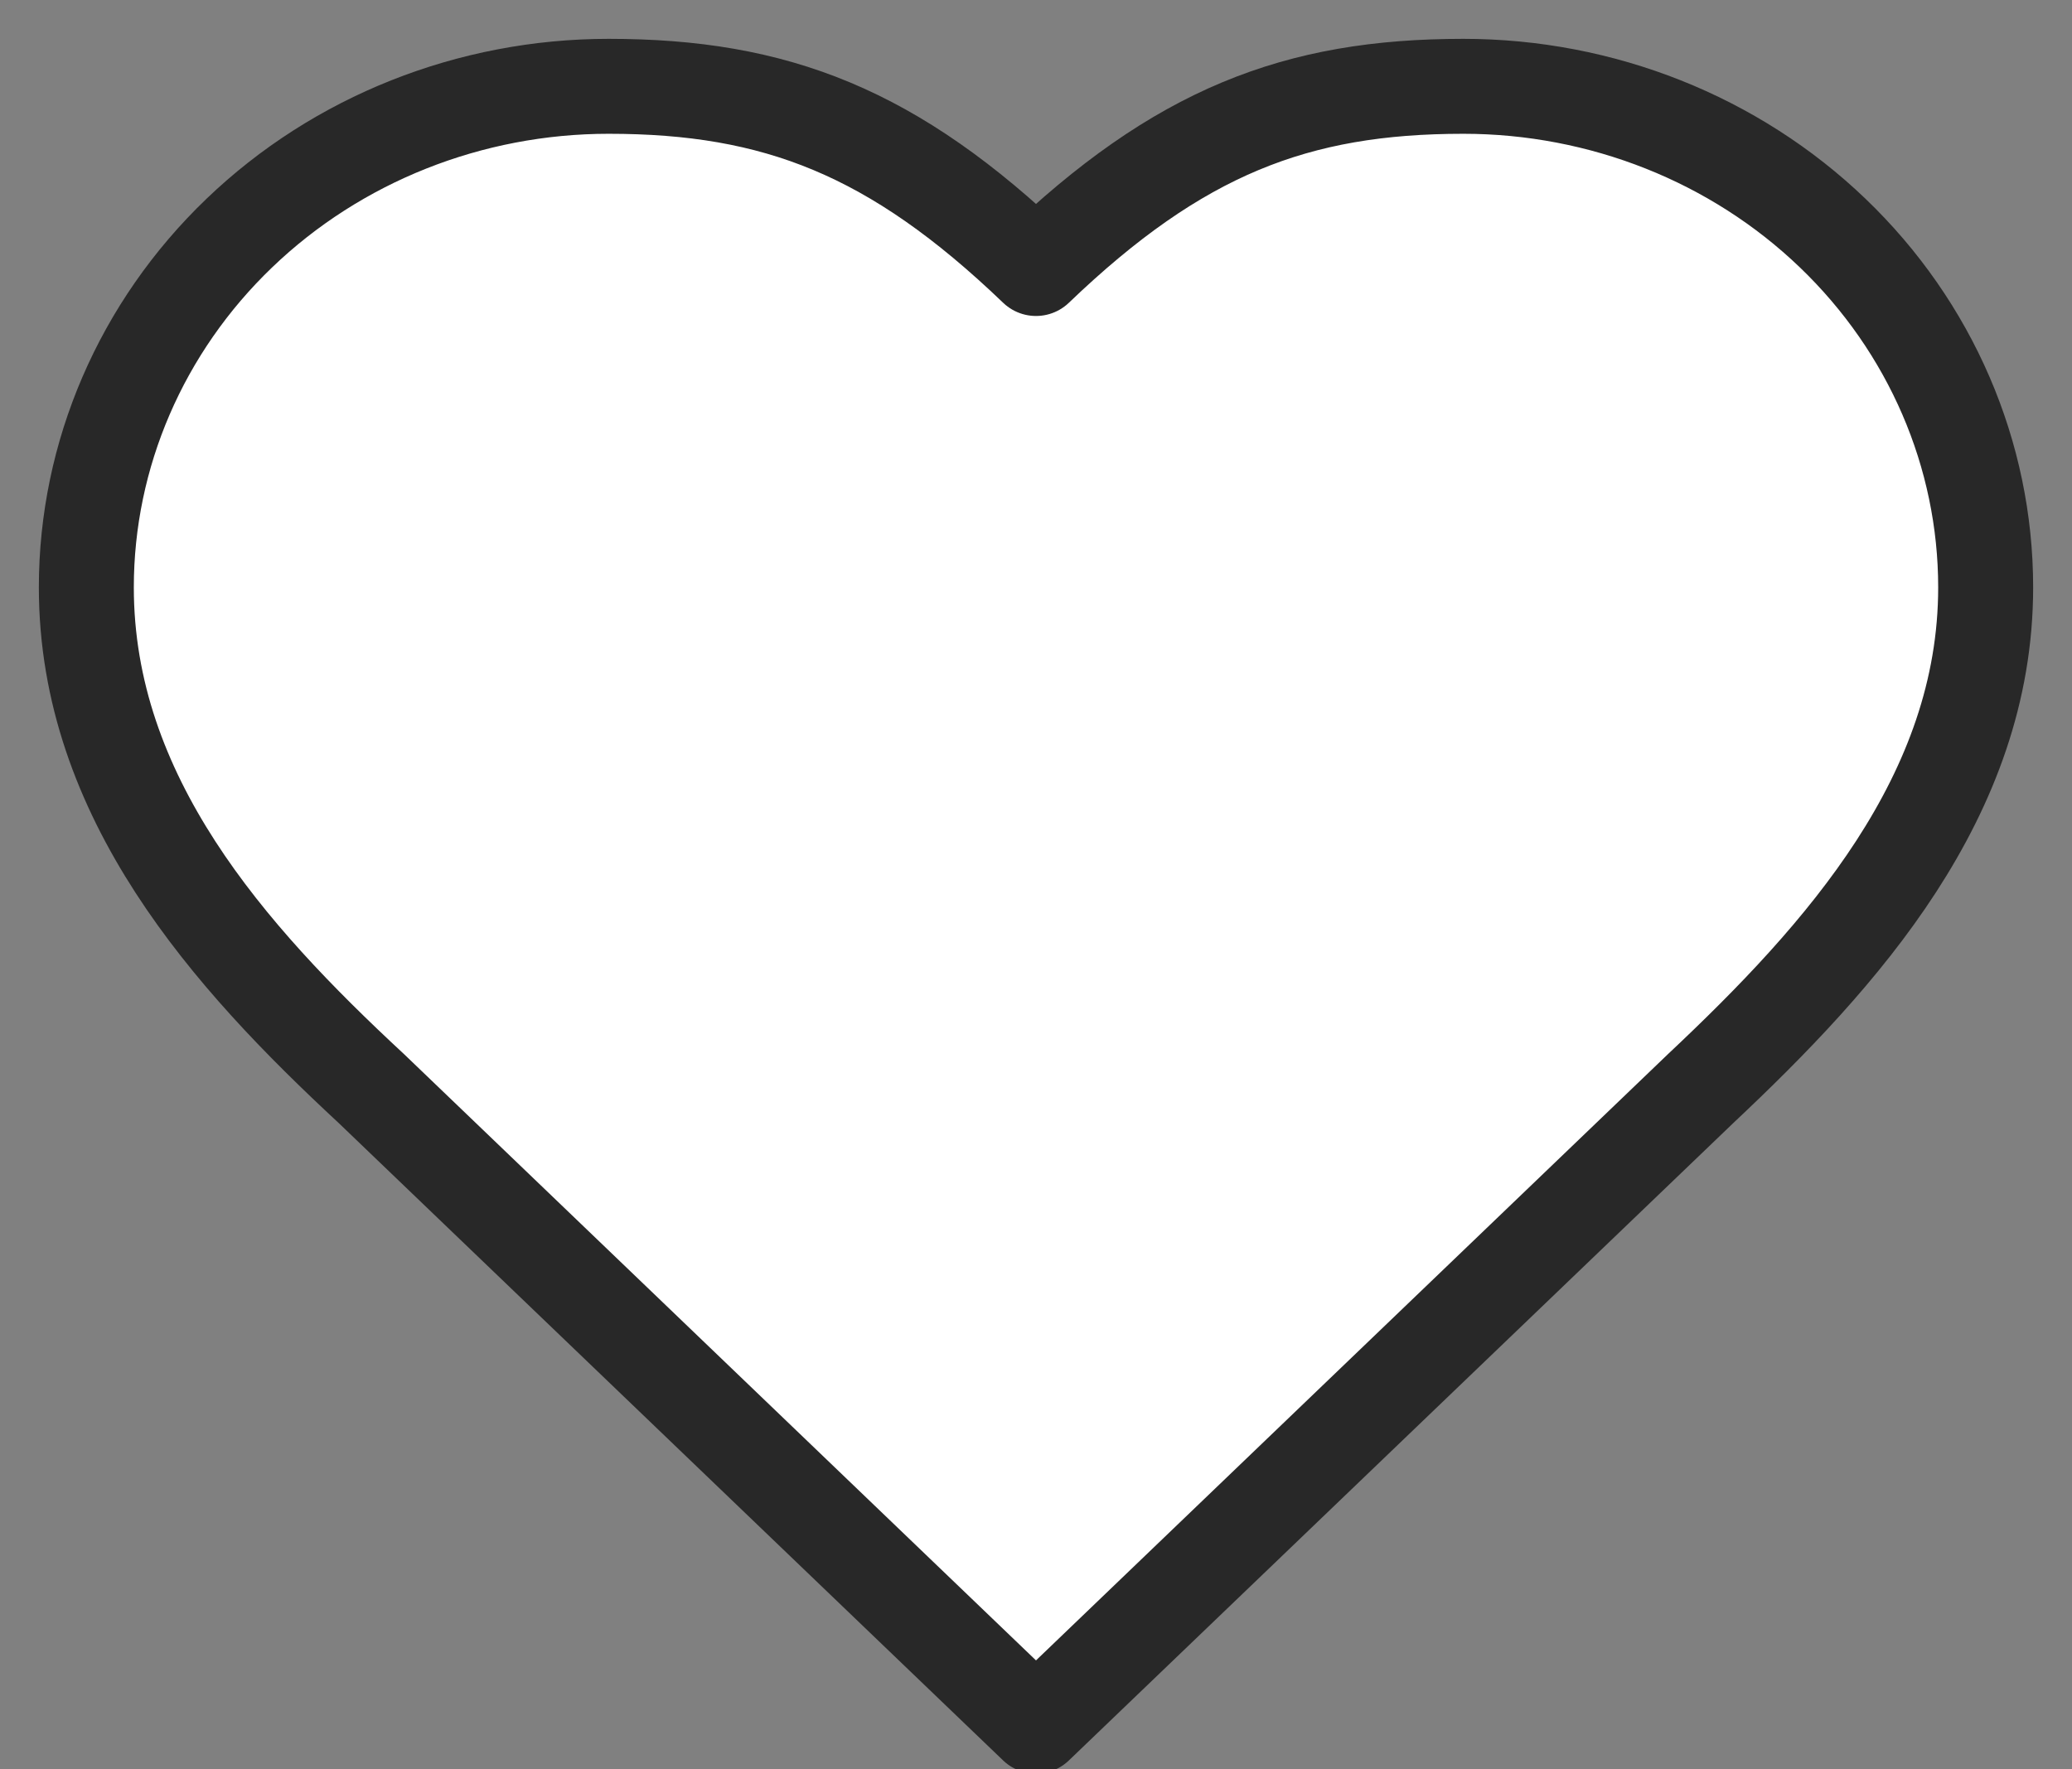 <svg width="48" height="41" viewBox="0 0 48 41" xmlns="http://www.w3.org/2000/svg">
<rect x="0" y="0" width="48" height="41" fill="#808080" stroke="none"/>
<g fill="white">
<path d="M39.4 25.222C42.678 22.14 46 18.446 46 13.611C46 10.532 44.725 7.578 42.456 5.401C40.187 3.223 37.109 2 33.9 2C30.028 2 27.3 3.056 24 6.222C20.7 3.056 17.972 2 14.1 2C10.891 2 7.813 3.223 5.544 5.401C3.275 7.578 2 10.532 2 13.611C2 18.467 5.3 22.161 8.6 25.222L24 40L39.4 25.222Z" stroke="#282828" stroke-width="2.2" stroke-linecap="round" stroke-linejoin="round" />
</g>
</svg>

